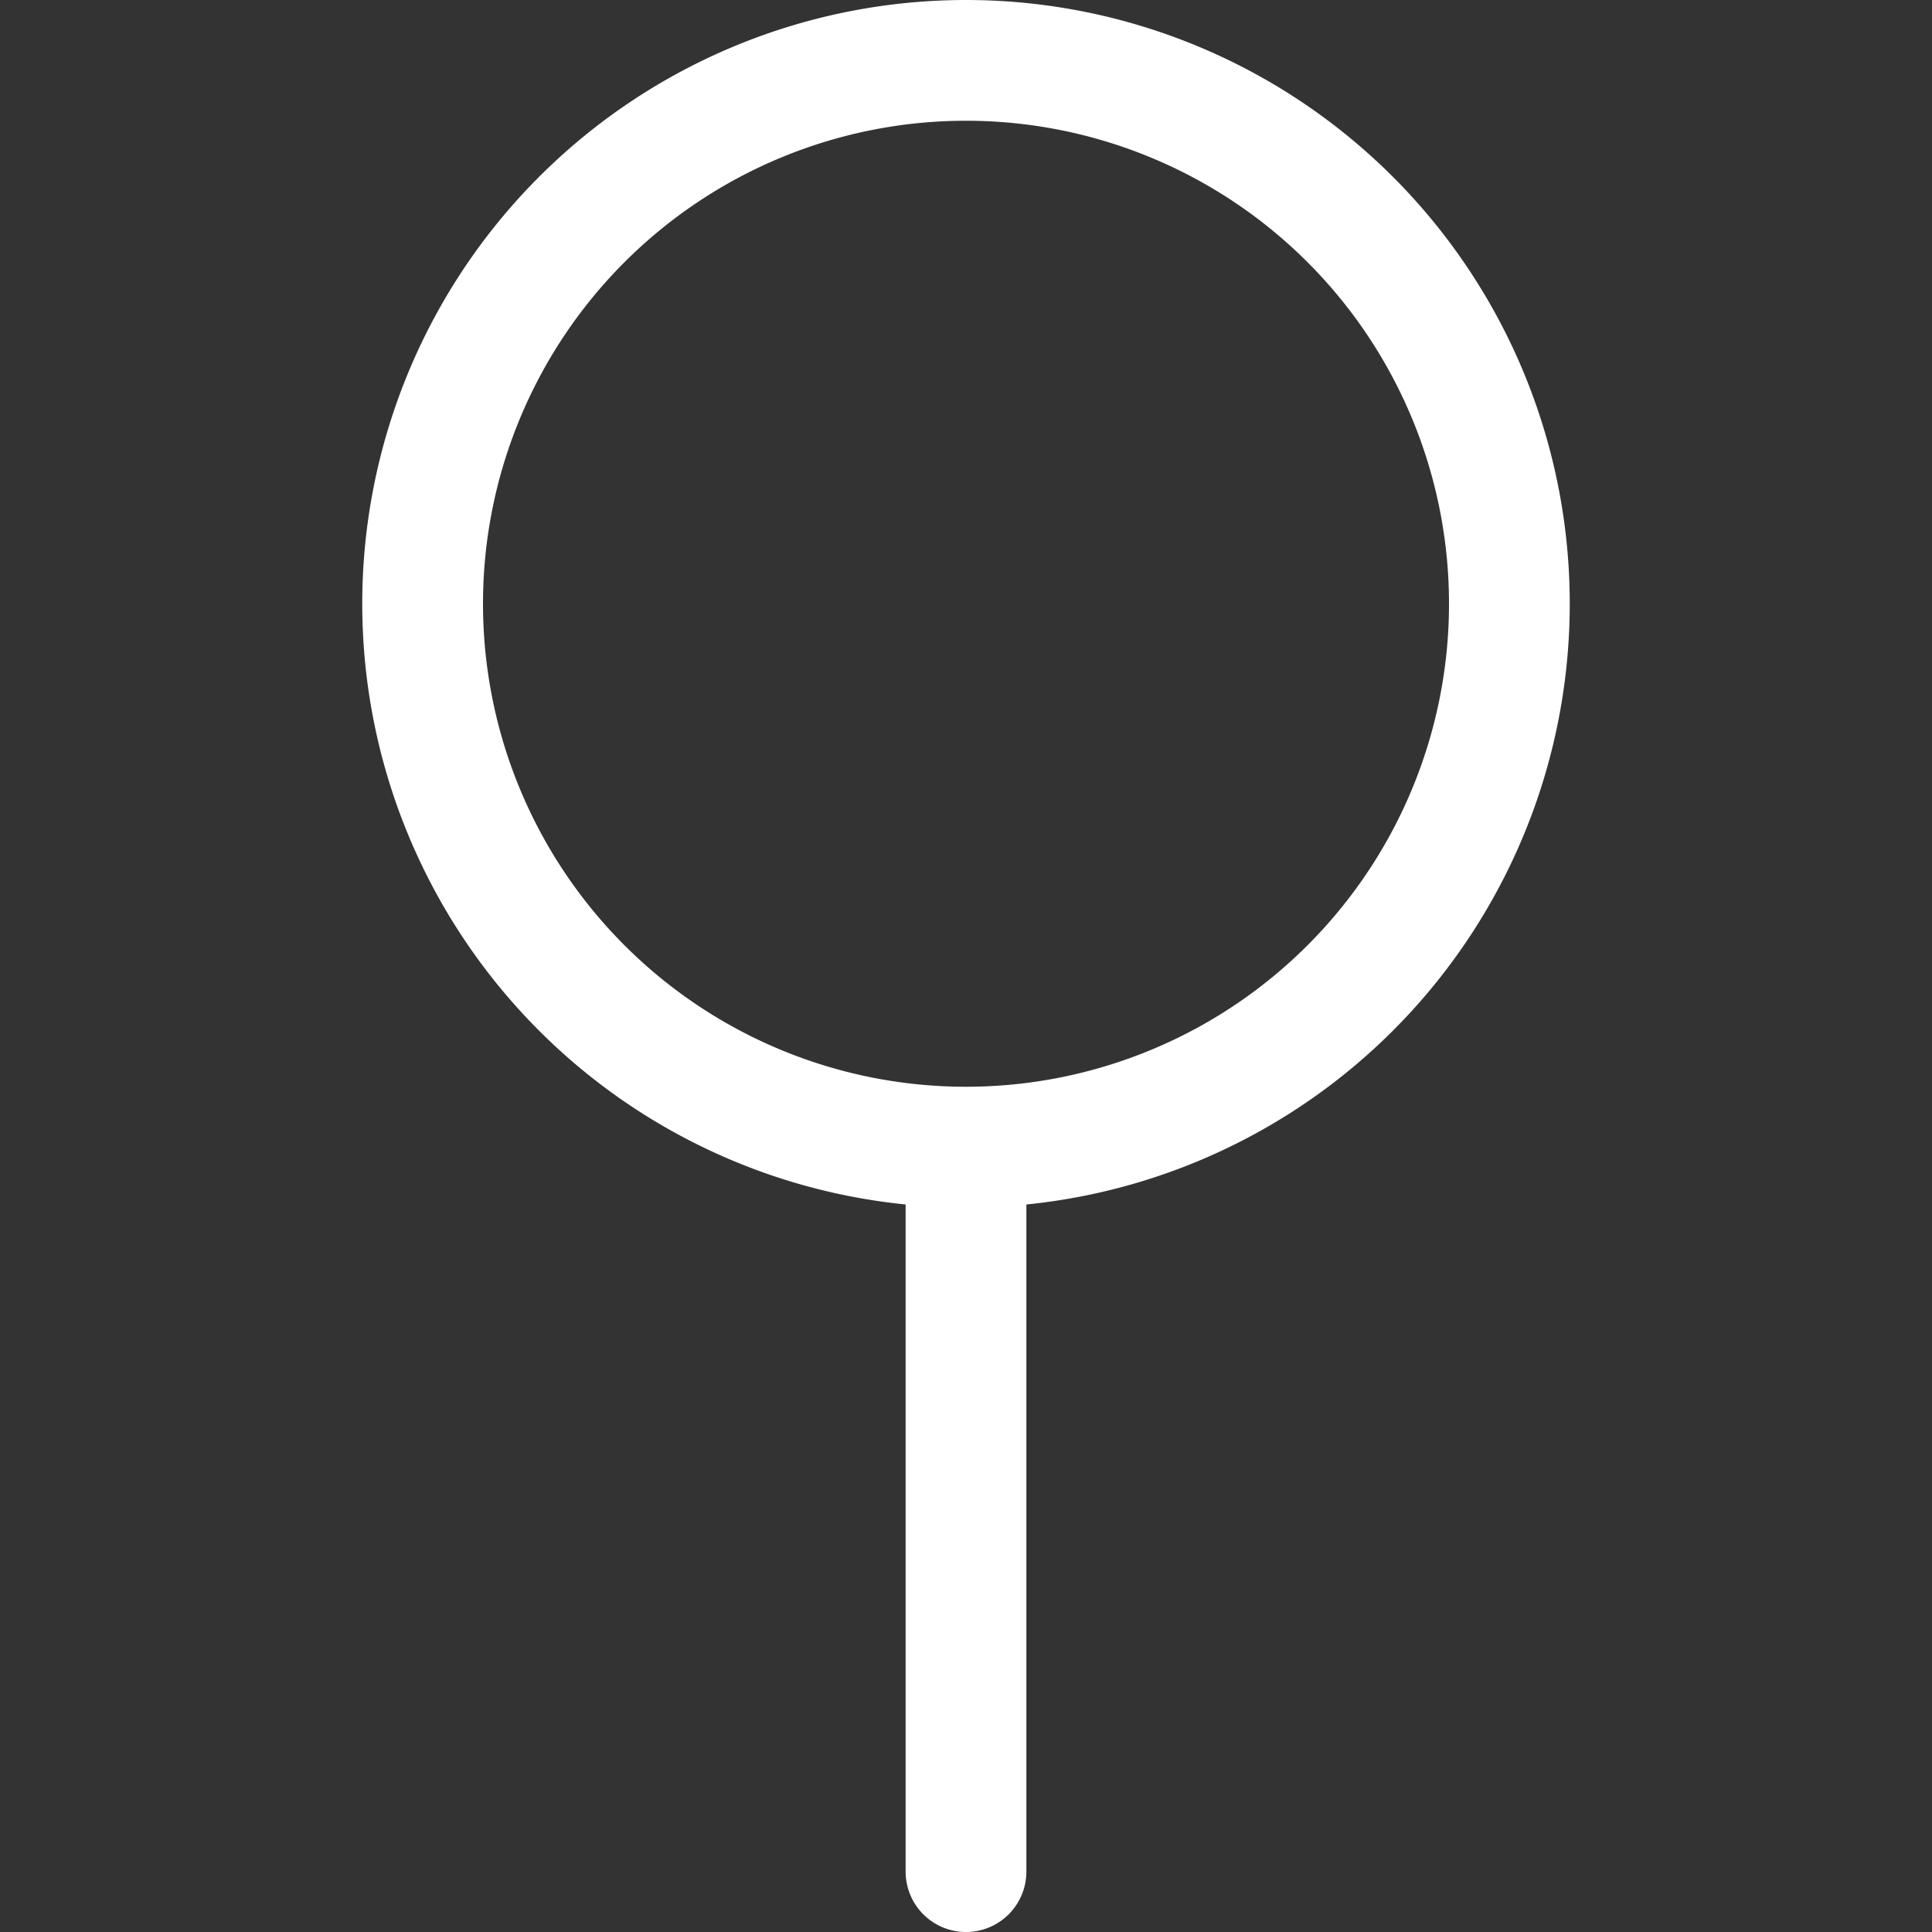 <svg xmlns="http://www.w3.org/2000/svg" width="48" height="48" fill="white" class="bi bi-gender-neuter" viewBox="0 0 16 16">
  <rect x="0" y="0" width="16" height="16" fill="#333333" stroke="none"/>
  <path fill-rule="evenodd" d="M8 1a4 4 0 1 0 0 8 4 4 0 0 0 0-8M3 5a5 5 0 1 1 5.5 4.975V15.5a.5.5 0 0 1-1 0V9.975A5 5 0 0 1 3 5"/>
</svg>